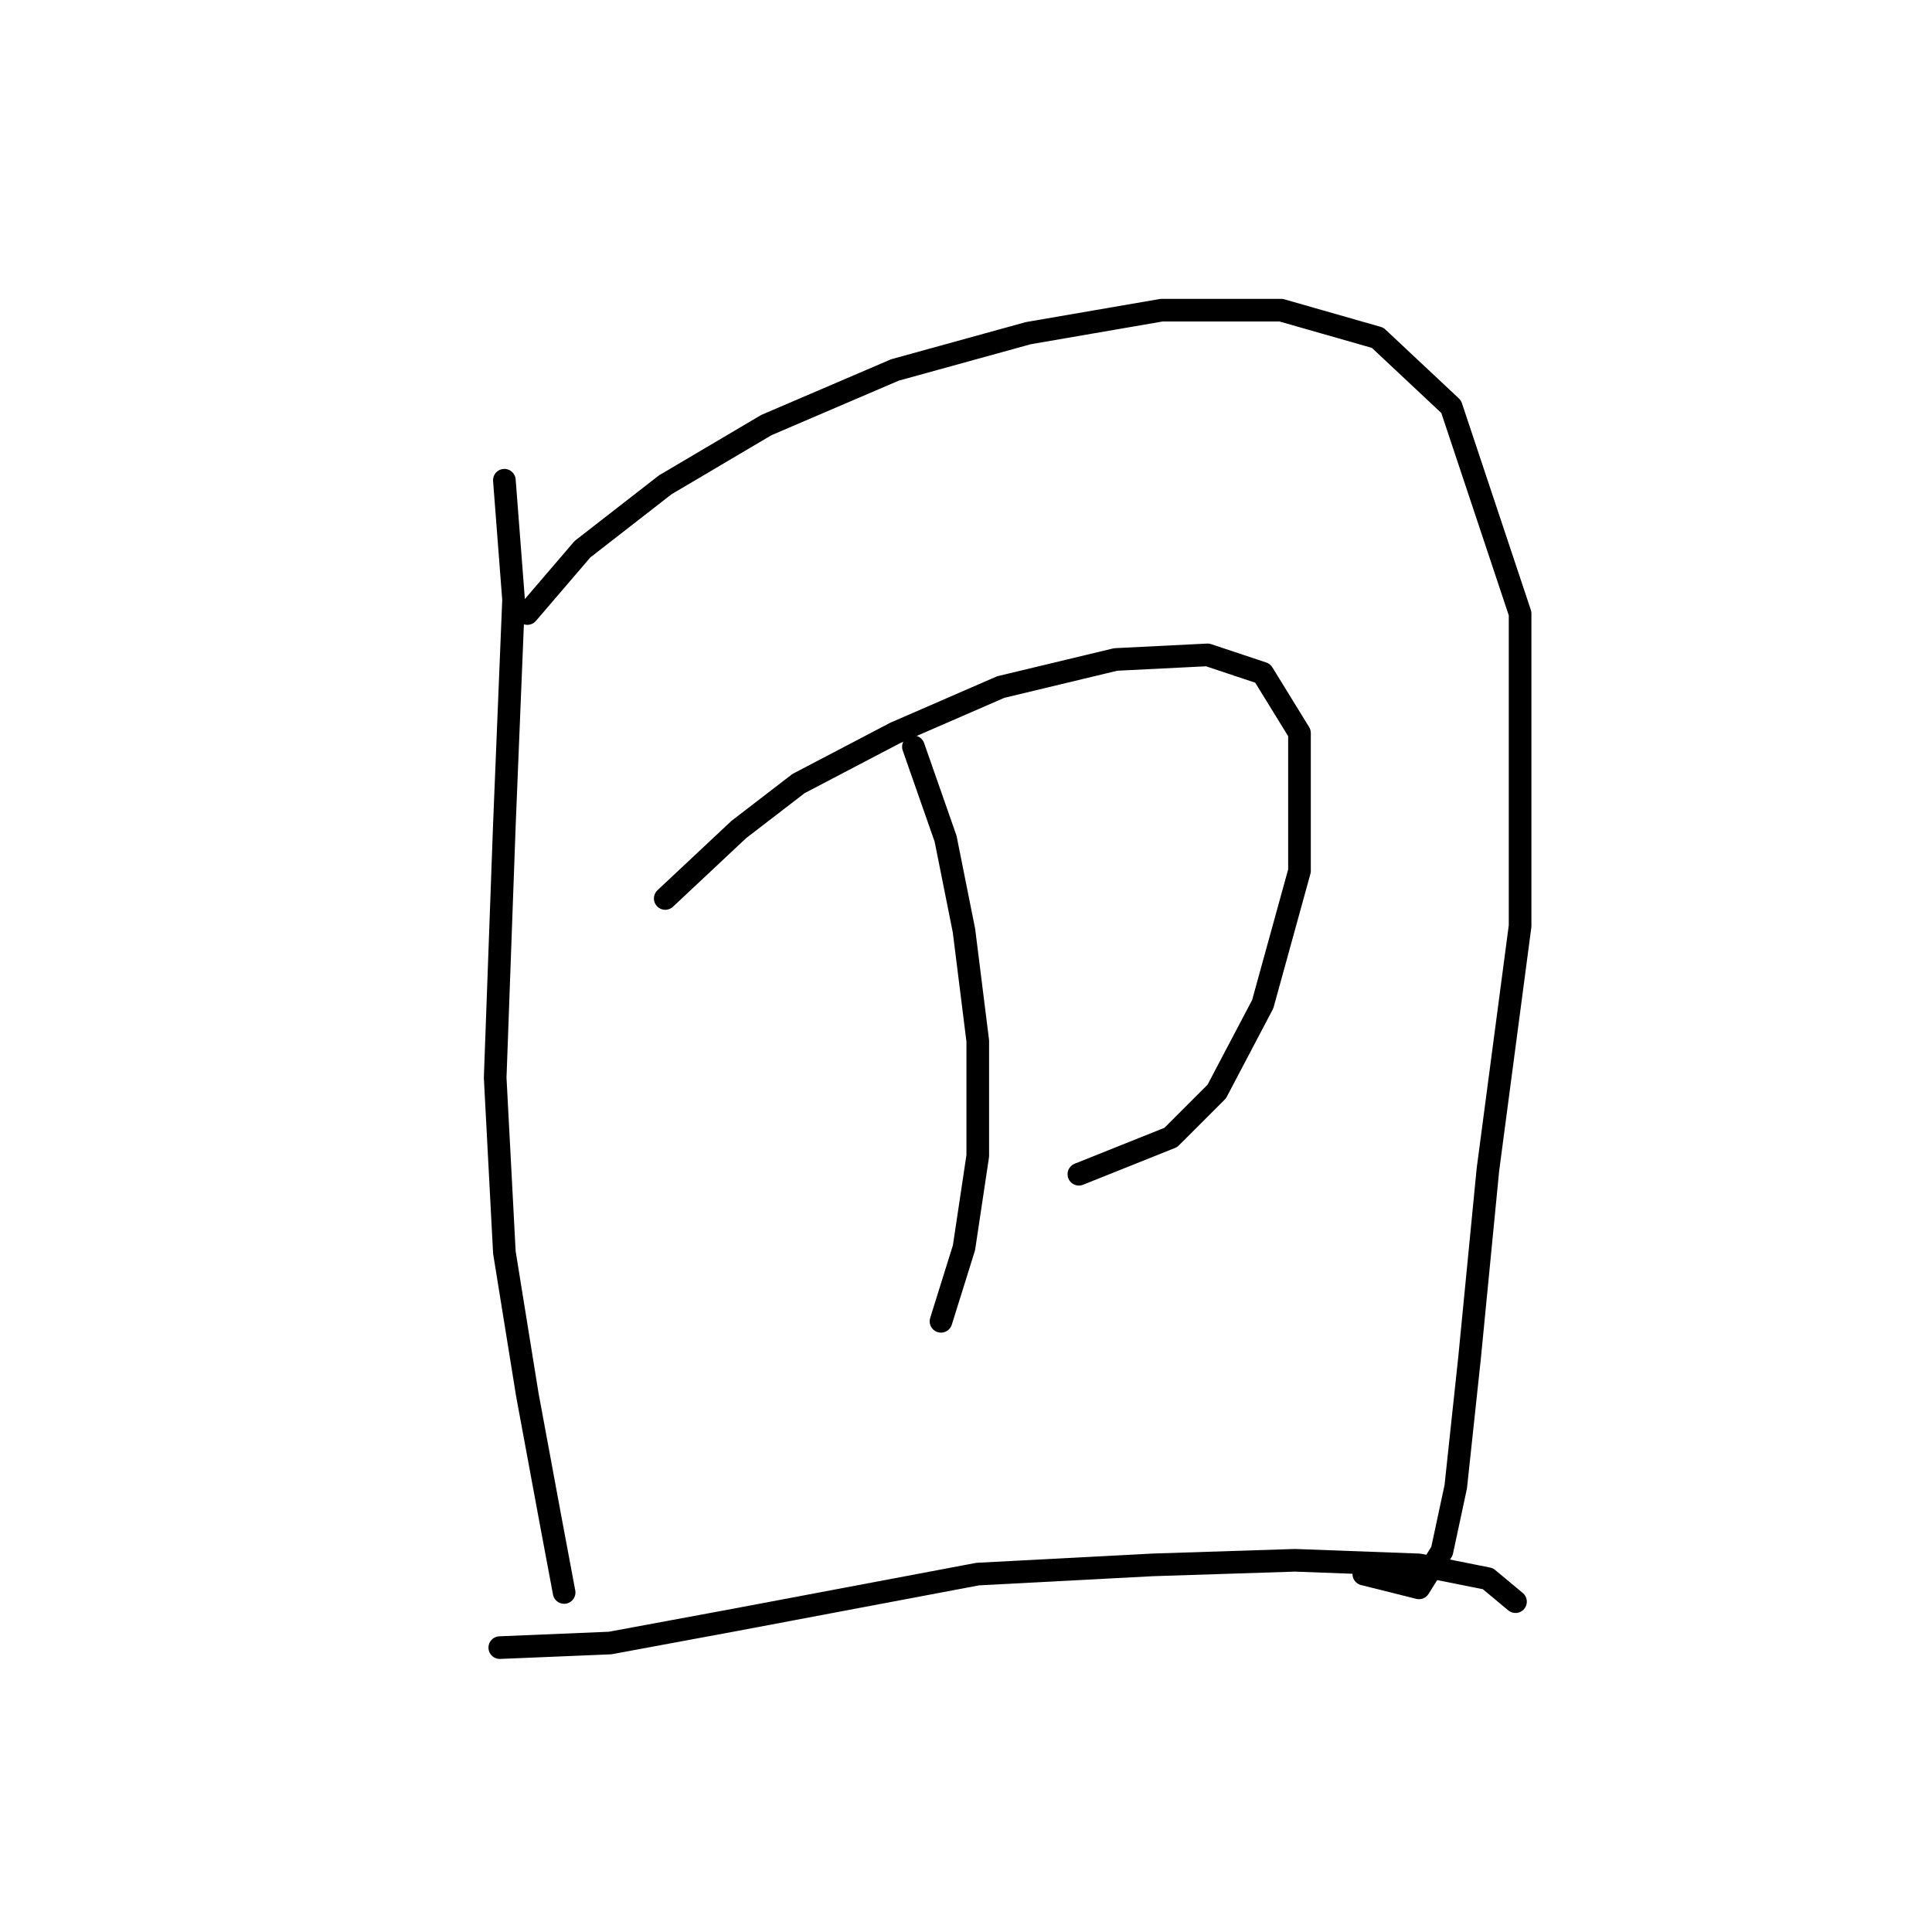 <?xml version="1.0" standalone="no"?>
    <svg width="256" height="256" xmlns="http://www.w3.org/2000/svg" version="1.1">
    <polyline stroke="black" stroke-width="3" stroke-linecap="round" fill="transparent" stroke-linejoin="round" points="66.832 63.633 68.05 79.467 66.832 109.308 65.614 142.803 66.832 165.945 69.877 184.823 72.922 201.266 74.749 211.01 74.749 211.01 " />
        <polyline stroke="black" stroke-width="3" stroke-linecap="round" fill="transparent" stroke-linejoin="round" points="69.877 81.294 77.185 72.768 88.147 64.242 101.545 56.325 118.597 49.017 136.258 44.145 153.919 41.1 169.753 41.1 182.542 44.754 192.285 53.889 201.42 81.294 201.42 122.706 197.157 154.983 194.721 179.952 192.894 197.003 191.067 205.529 188.022 210.401 180.714 208.574 180.714 208.574 " />
        <polyline stroke="black" stroke-width="3" stroke-linecap="round" fill="transparent" stroke-linejoin="round" points="88.147 119.052 97.891 109.917 105.808 103.827 118.597 97.128 132.604 91.038 147.829 87.384 160.009 86.775 167.317 89.211 172.189 97.128 172.189 115.398 167.317 133.059 161.227 144.63 155.137 150.72 142.957 155.592 142.957 155.592 " />
        <polyline stroke="black" stroke-width="3" stroke-linecap="round" fill="transparent" stroke-linejoin="round" points="121.033 98.955 125.296 111.135 127.732 123.315 129.559 137.931 129.559 153.156 127.732 165.336 124.687 175.08 124.687 175.08 " />
        <polyline stroke="black" stroke-width="3" stroke-linecap="round" fill="transparent" stroke-linejoin="round" points="66.223 218.318 80.839 217.709 97.282 214.664 129.559 208.574 152.701 207.356 171.58 206.747 188.022 207.356 197.157 209.183 200.811 212.228 200.811 212.228 " />
        </svg>